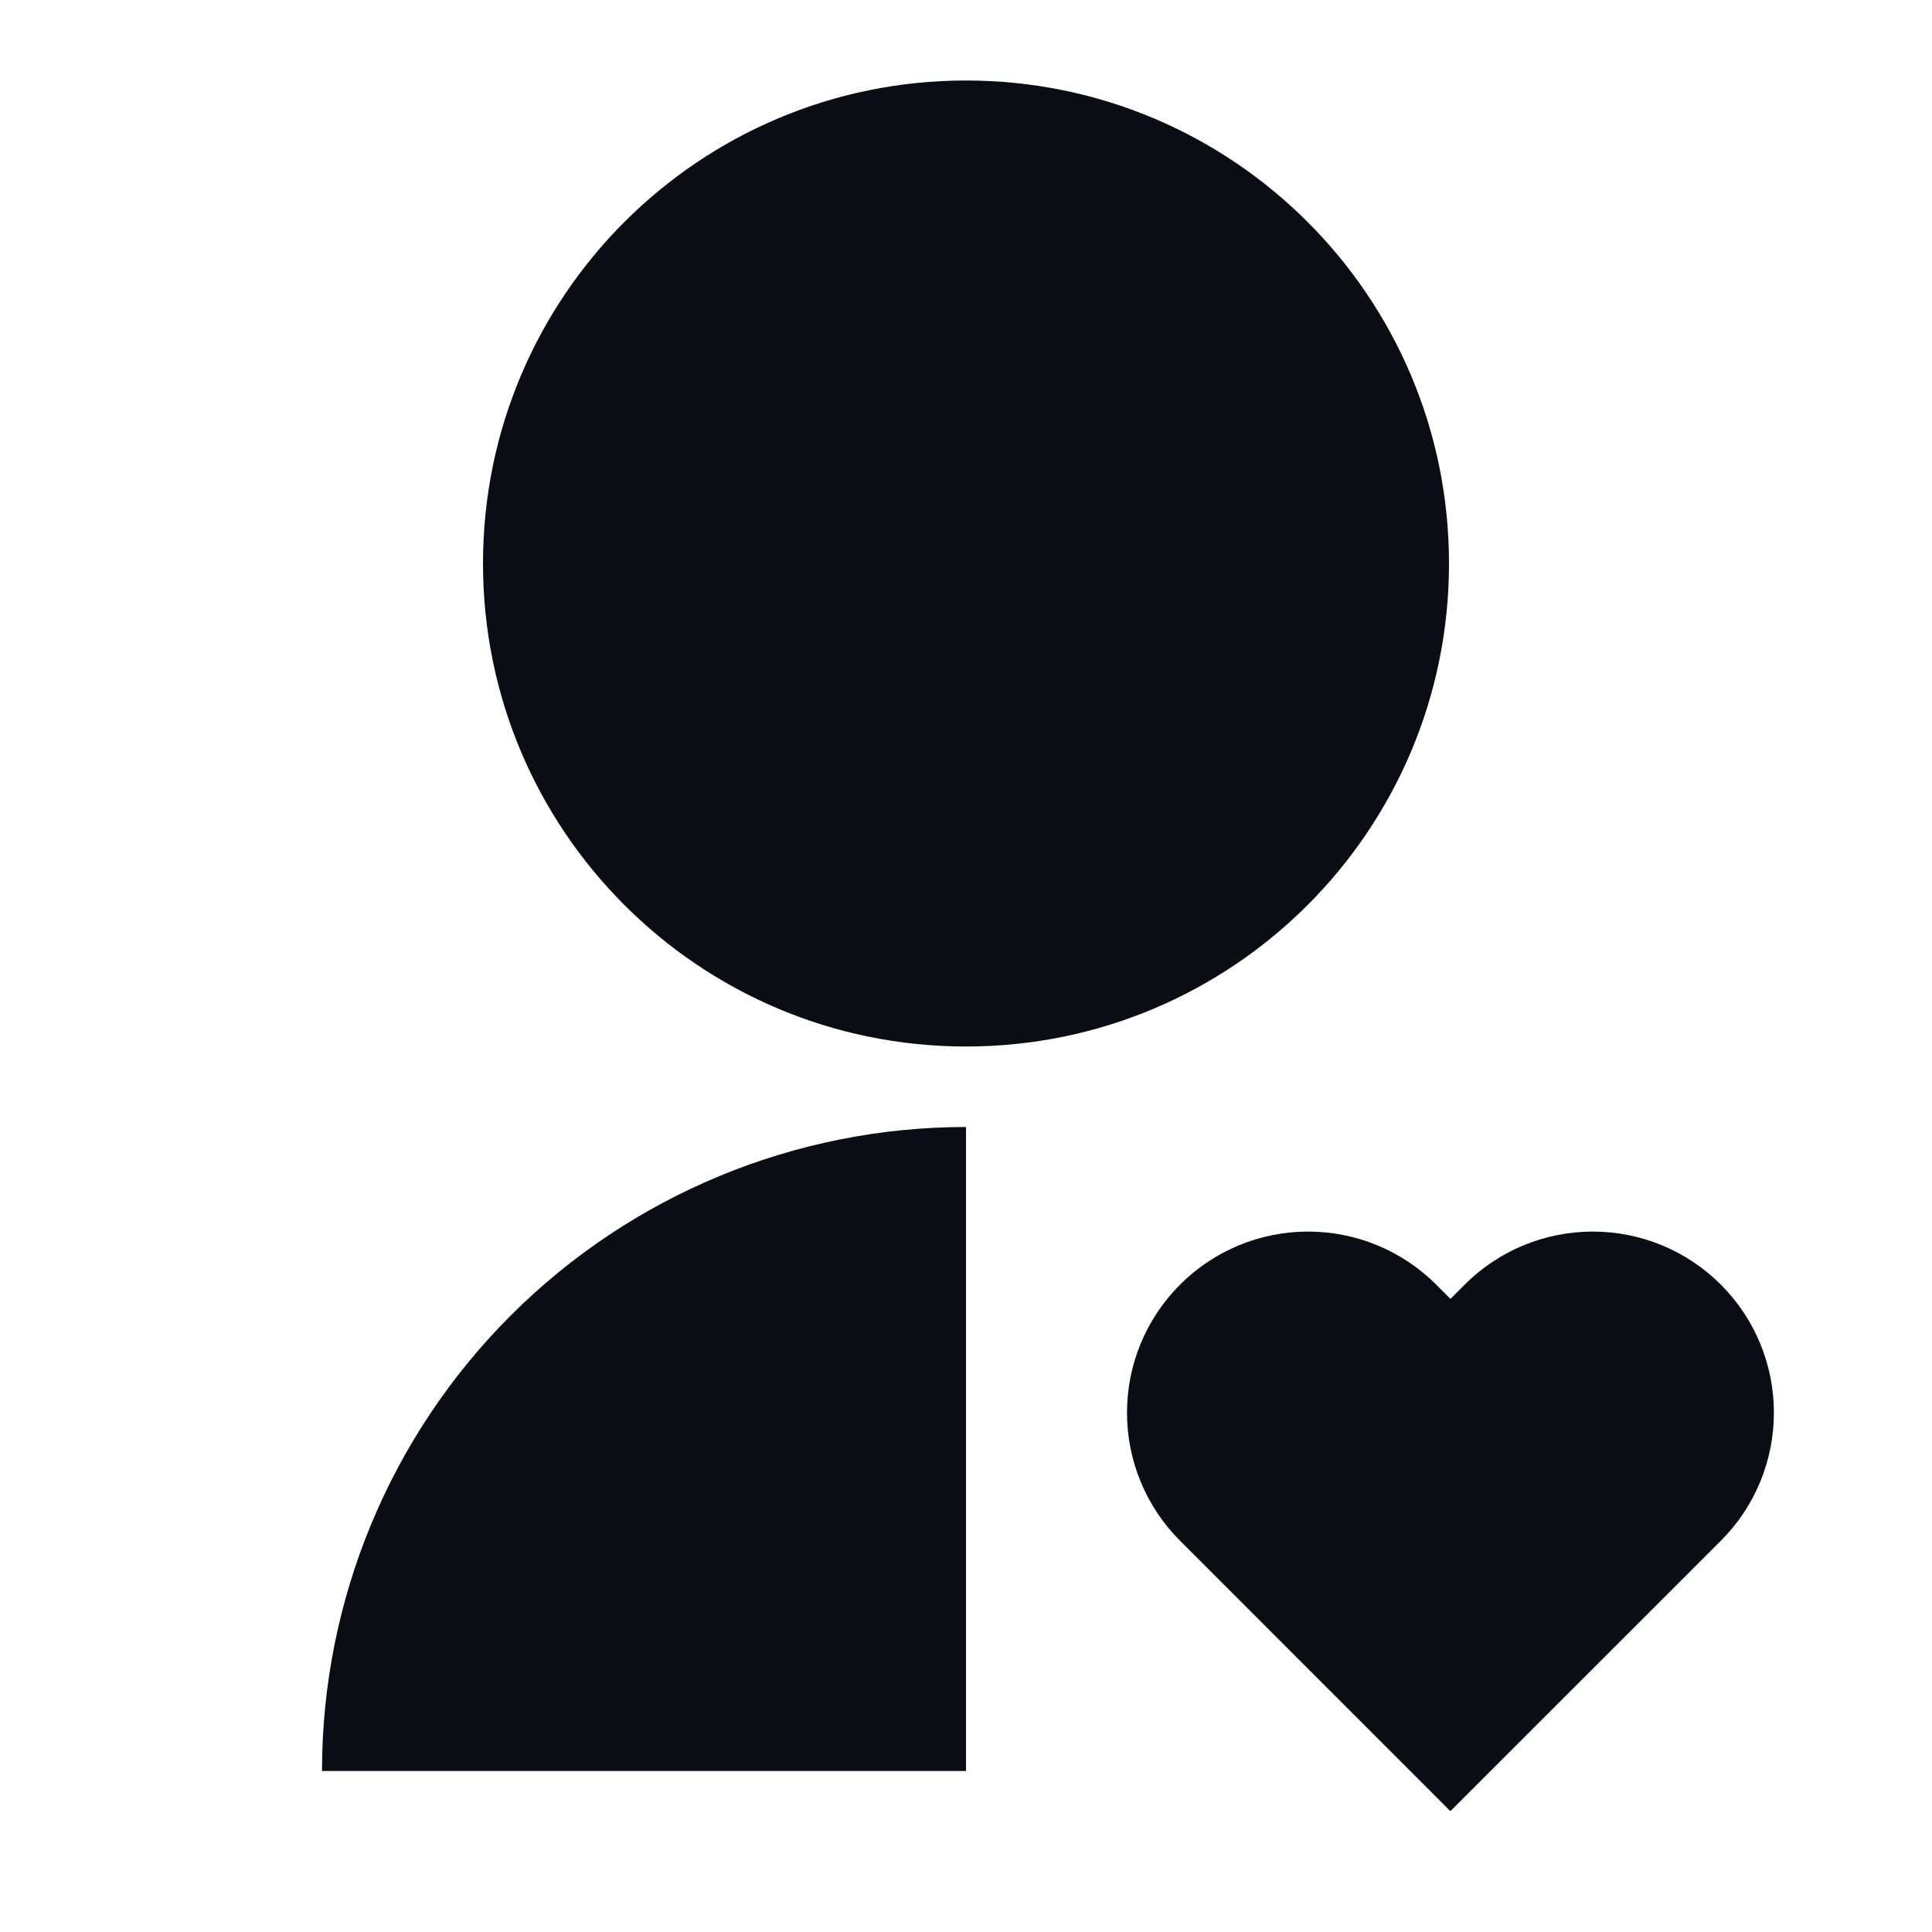 <svg width="24" height="24" viewBox="0 0 24 24" fill="none" xmlns="http://www.w3.org/2000/svg">
<path d="M12 14V22H4C4 19.878 4.843 17.843 6.343 16.343C7.843 14.843 9.878 14 12 14ZM12 13C8.685 13 6 10.315 6 7C6 3.685 8.685 1 12 1C15.315 1 18 3.685 18 7C18 10.315 15.315 13 12 13Z" fill="#0A0D13"/>
<path d="M14.659 19.14L18.017 22.499L21.377 19.14C21.586 18.931 21.752 18.683 21.865 18.41C21.978 18.137 22.036 17.845 22.036 17.549C22.036 17.253 21.978 16.961 21.865 16.688C21.752 16.415 21.586 16.167 21.377 15.958C21.168 15.749 20.92 15.583 20.647 15.47C20.374 15.357 20.081 15.299 19.786 15.299C19.491 15.299 19.198 15.357 18.925 15.47C18.652 15.583 18.404 15.749 18.195 15.958L18.018 16.135L17.841 15.958C17.419 15.536 16.847 15.299 16.25 15.299C15.954 15.299 15.662 15.357 15.389 15.47C15.116 15.583 14.868 15.749 14.659 15.958C14.45 16.167 14.284 16.415 14.171 16.688C14.058 16.961 14 17.253 14 17.549C14 18.146 14.237 18.718 14.659 19.14Z" fill="#0A0D13"/>
</svg>
